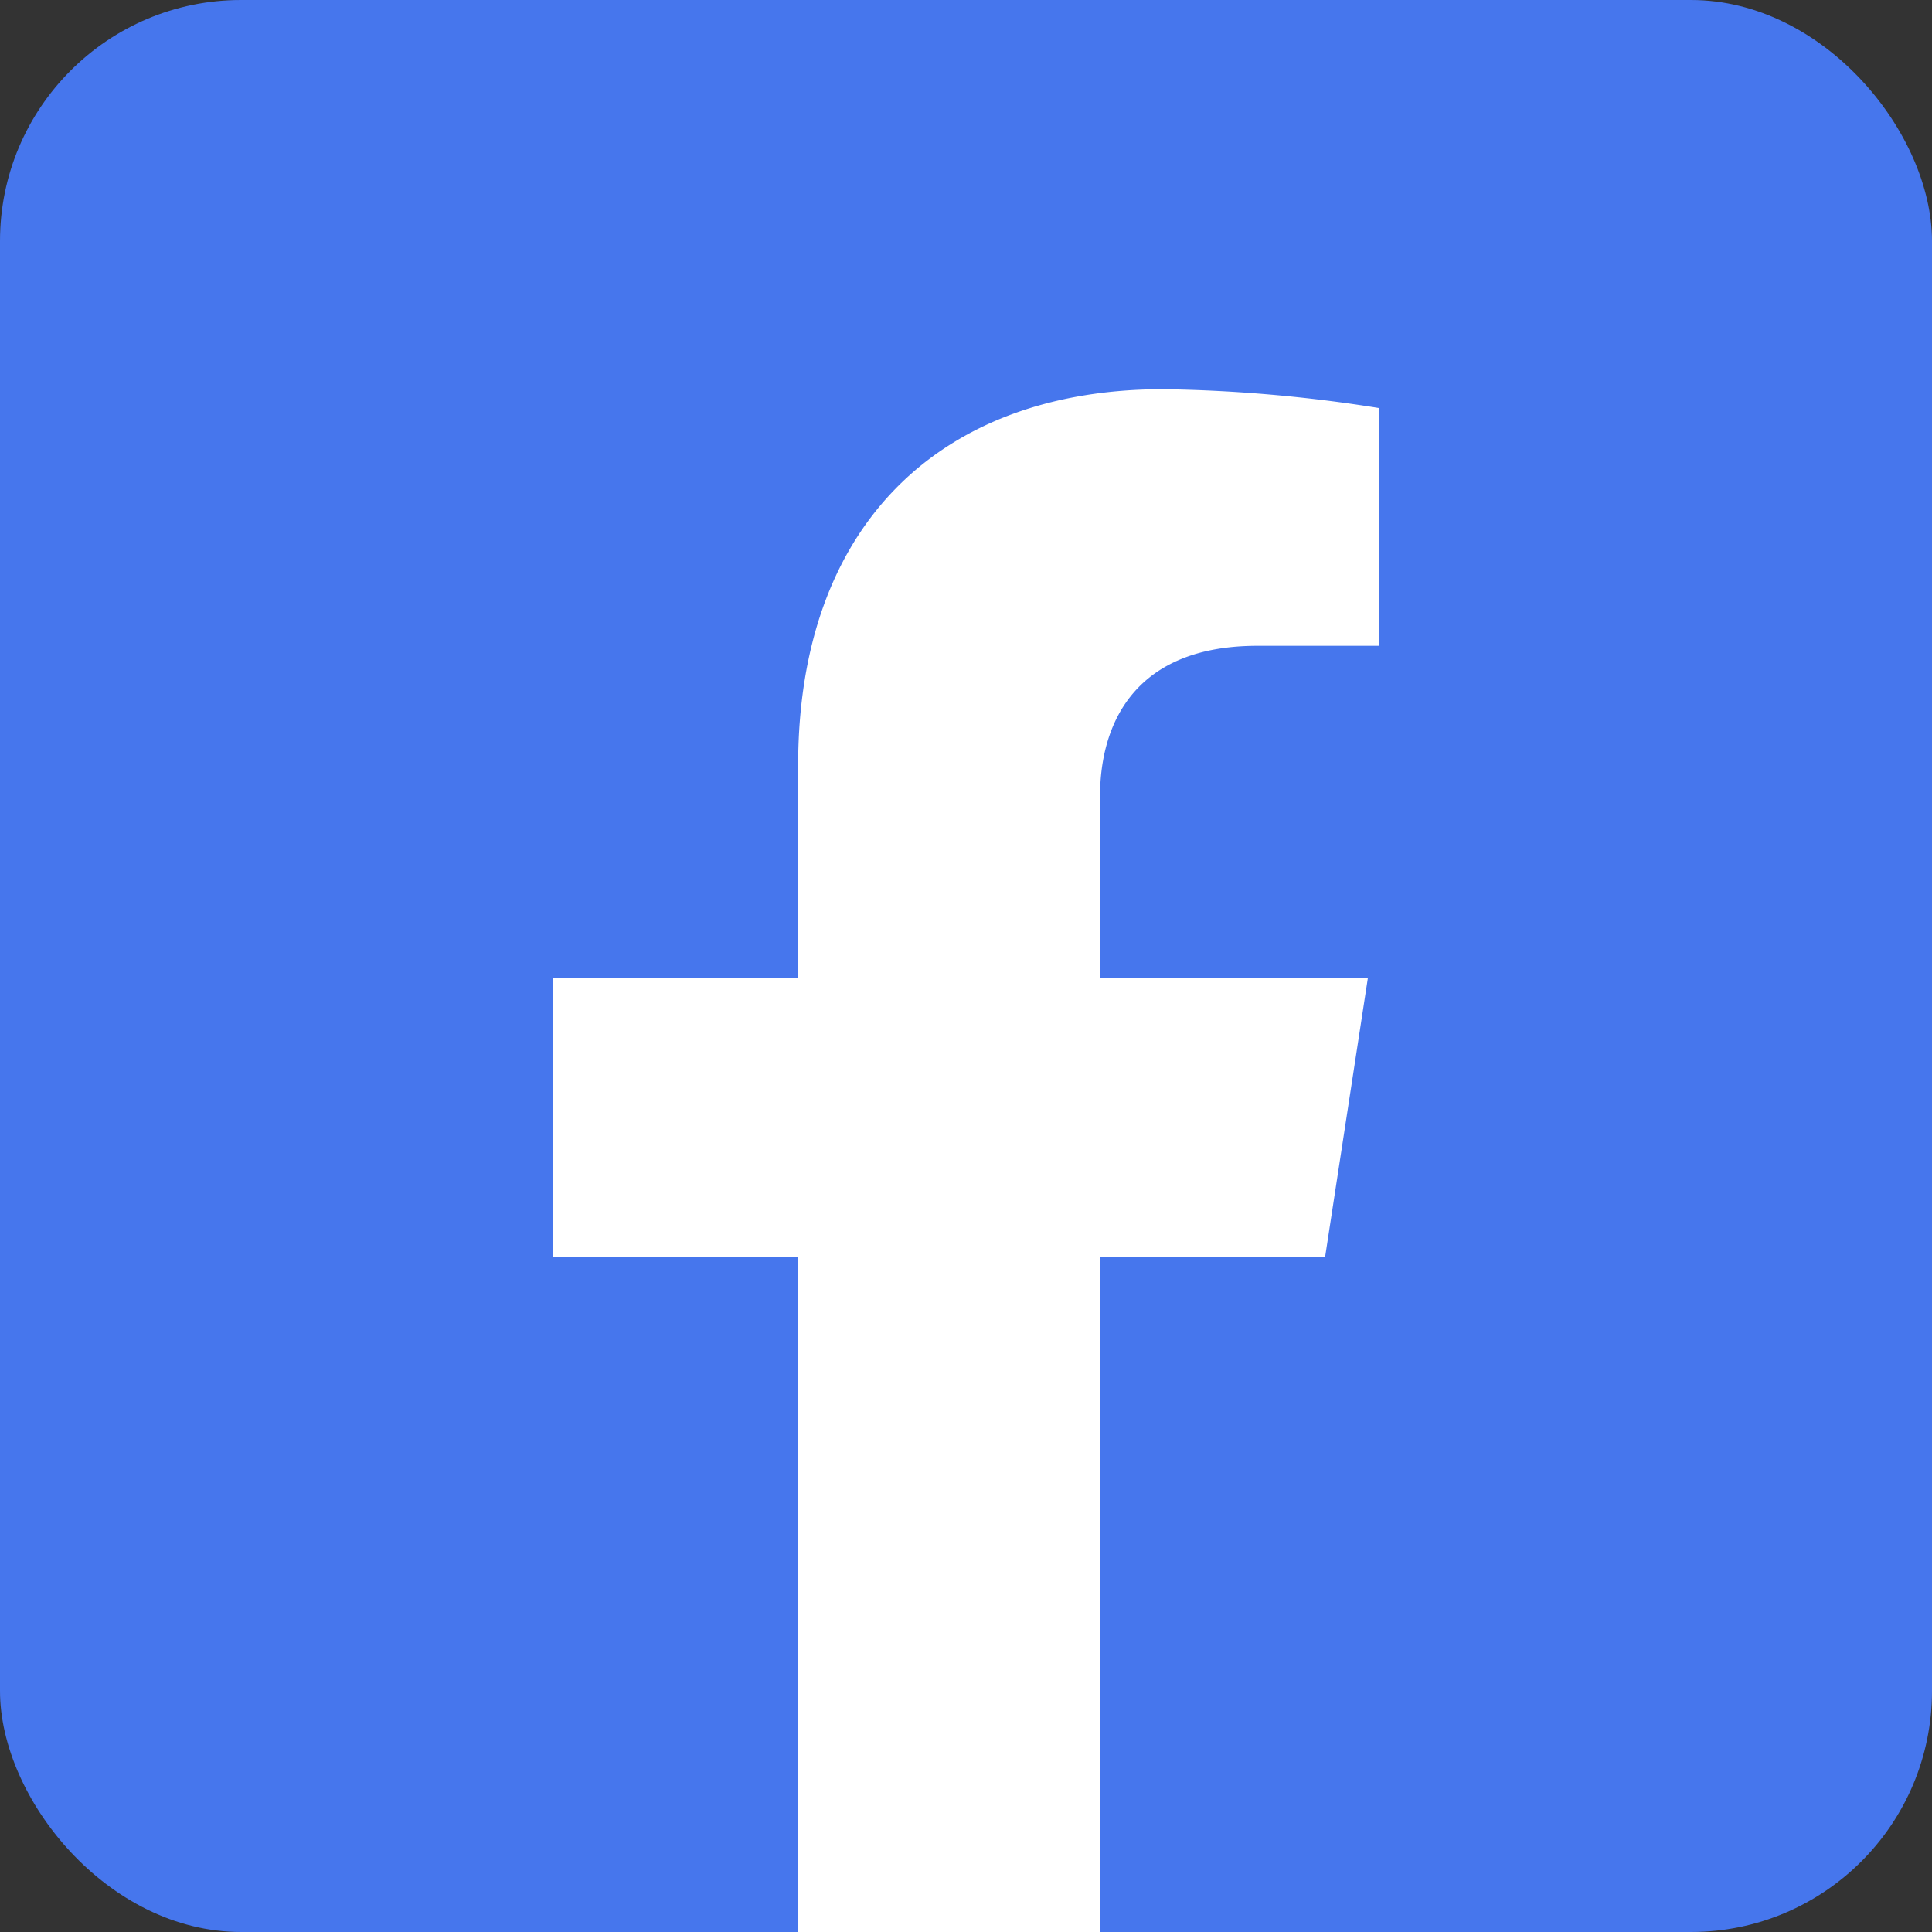 <svg xmlns="http://www.w3.org/2000/svg" width="40.078" height="40.078" viewBox="0 0 40.078 40.078">
  <rect x="0" y="0" width="40.078" height="40.078" fill="#333333" stroke="none"/>
  <g id="Group_2331" data-name="Group 2331" transform="translate(-573 -1109.537)">
    <rect id="Rectangle_1744" data-name="Rectangle 1744" width="40.078" height="40.078" rx="5" transform="translate(573 1109.537)" fill="#4676ed"/>
    <path id="Path_1265" data-name="Path 1265" d="M1300.356,265.146v-14h4.669l.888-5.793h-5.557v-3.759c0-1.585.776-3.129,3.266-3.129h2.527v-4.931a30.8,30.8,0,0,0-4.486-.392c-4.578,0-7.569,2.774-7.569,7.8v4.415h-5.088v5.793h5.088v14Z" transform="translate(-704.537 884.469)" fill="#fff"/>
  </g>
</svg>
